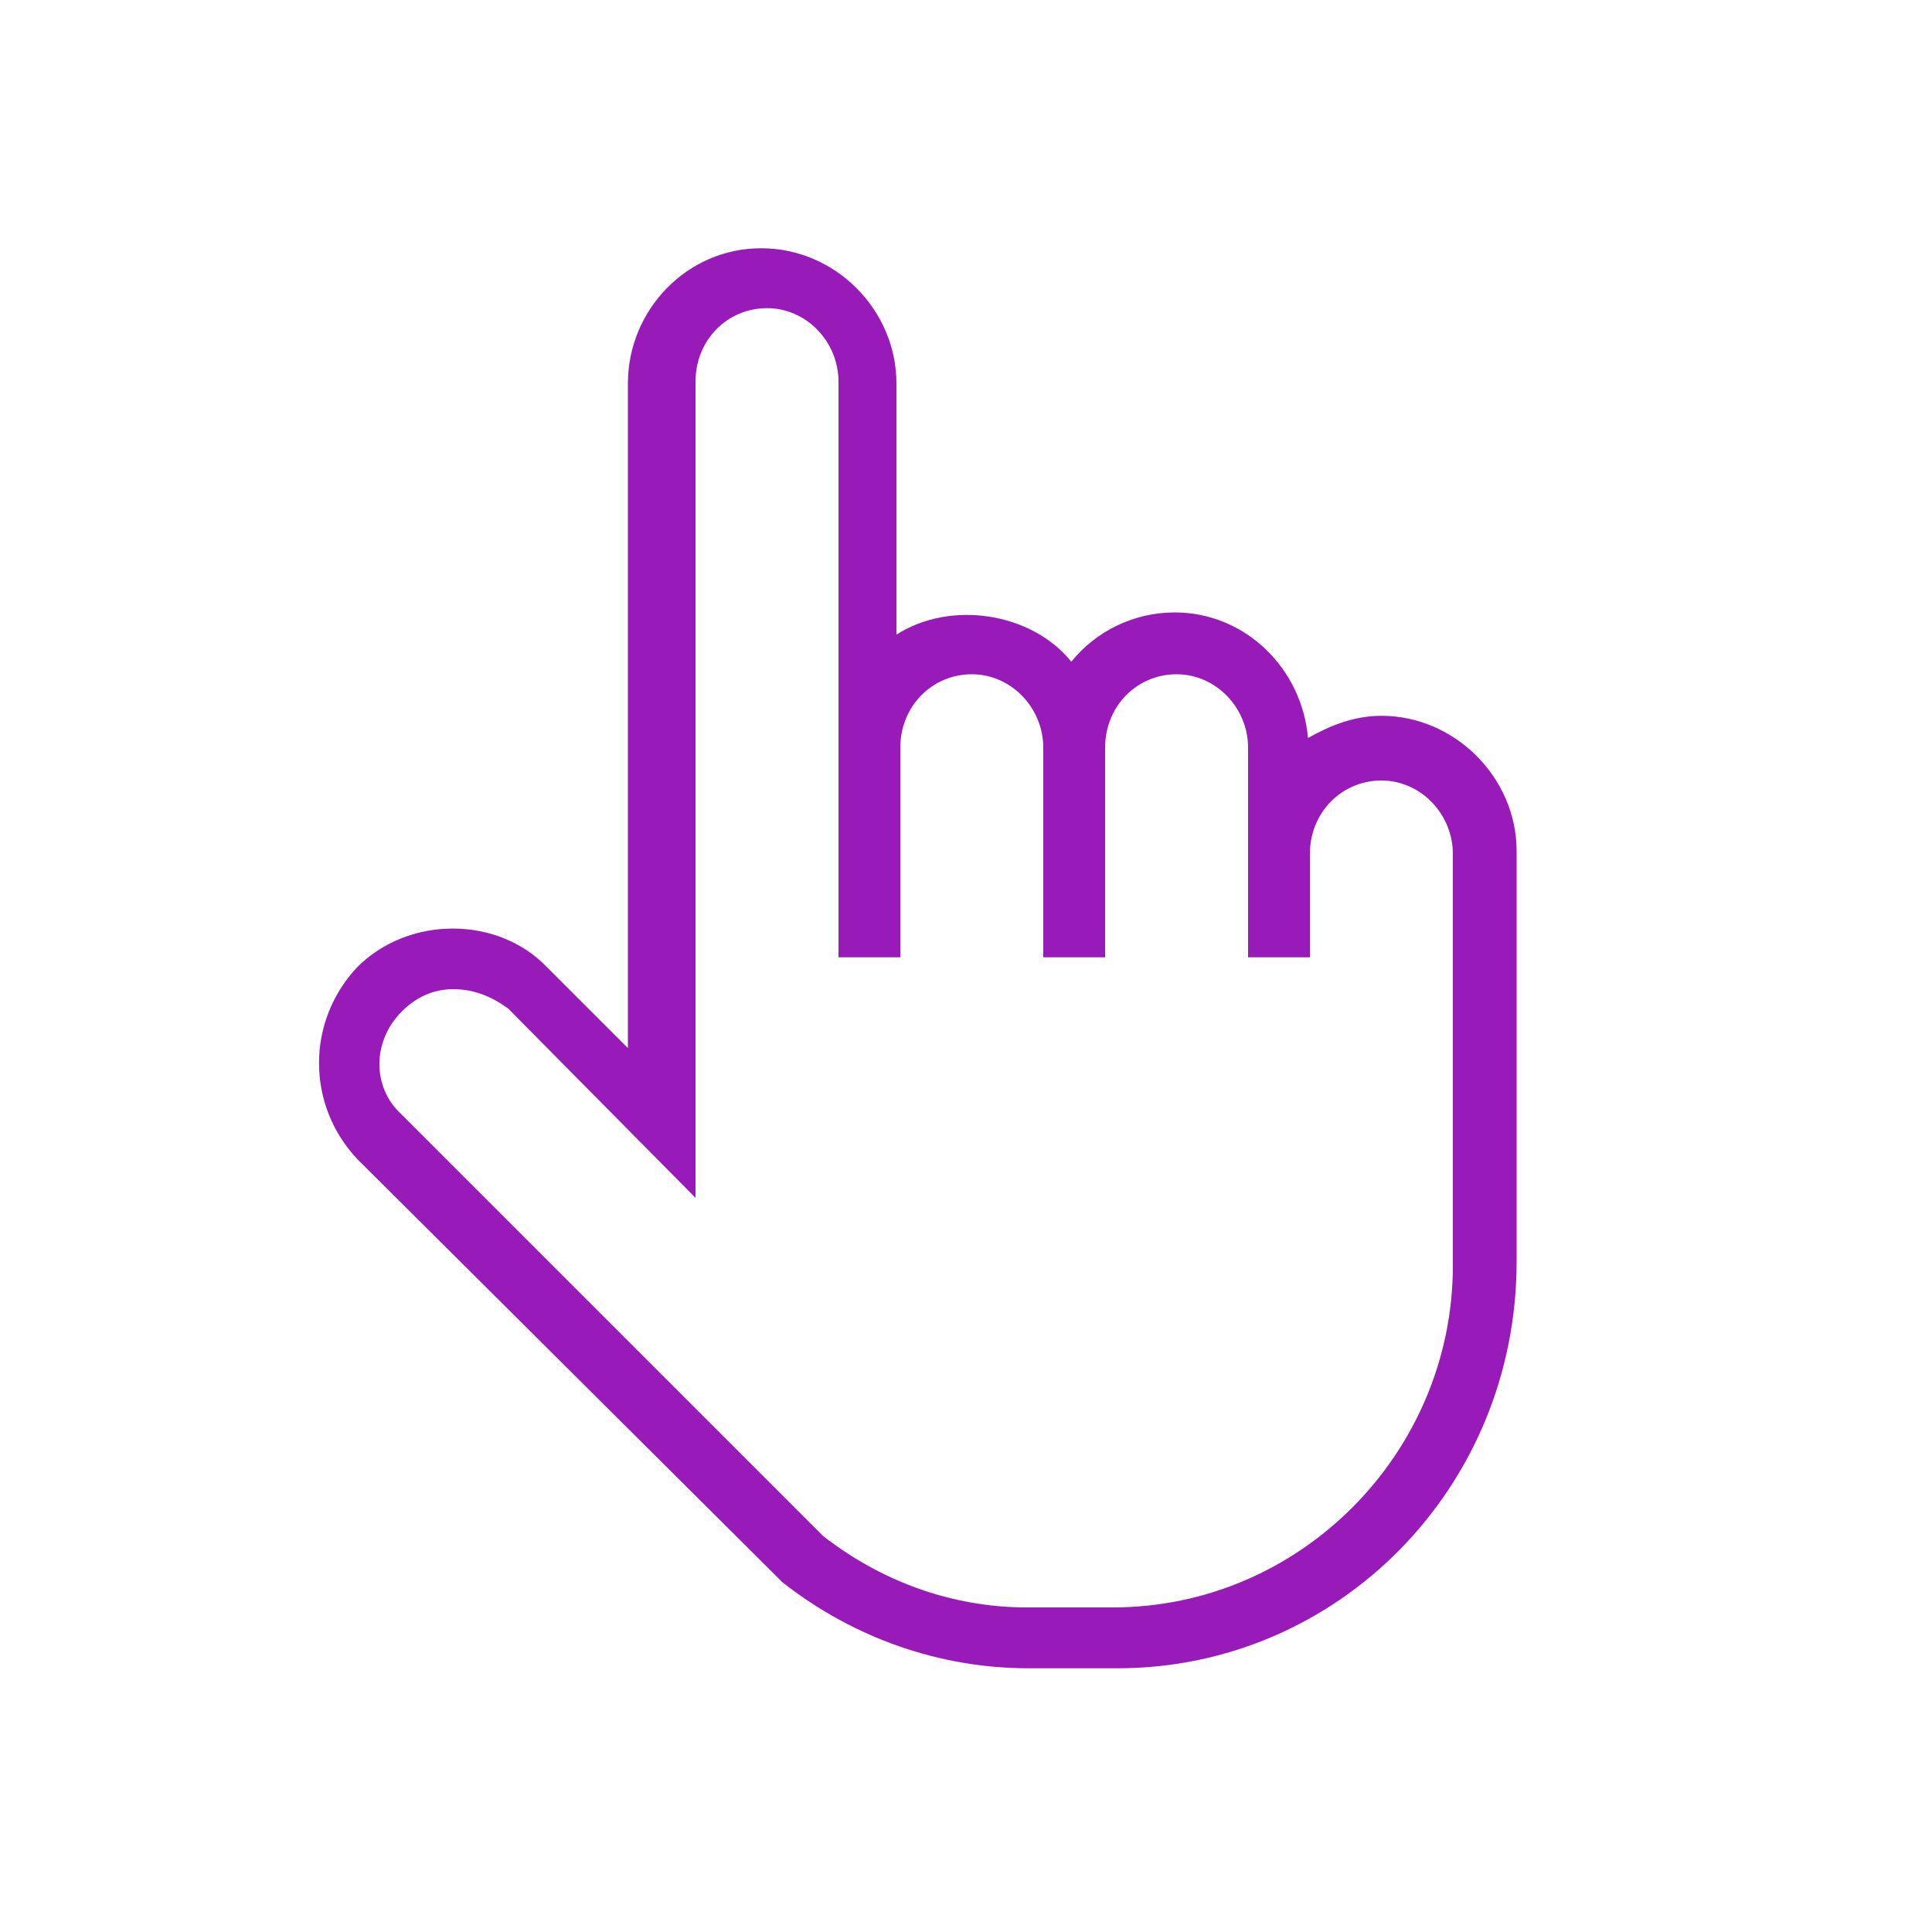 <?xml version="1.0" encoding="utf-8"?>
<!-- Generator: Adobe Illustrator 23.1.1, SVG Export Plug-In . SVG Version: 6.00 Build 0)  -->
<!DOCTYPE svg PUBLIC "-//W3C//DTD SVG 1.1//EN" "http://www.w3.org/Graphics/SVG/1.1/DTD/svg11.dtd">
<svg version="1.1" id="Layer_1" xmlns:x="http://ns.adobe.com/Extensibility/1.0/" xmlns:i="http://ns.adobe.com/AdobeIllustrator/10.0/" xmlns:graph="http://ns.adobe.com/Graphs/1.0/"
	 xmlns="http://www.w3.org/2000/svg" xmlns:xlink="http://www.w3.org/1999/xlink" x="0px" y="0px" viewBox="0 0 200 200"
	 style="enable-background:new 0 0 200 200;" xml:space="preserve">
<style type="text/css">
	.st0{fill:#981AB8;}
</style>
<g>
	<path class="st0" d="M115.7,172.7h-9.2c-9.2,0-18.1-3.1-25.5-8.9L37,120c-5.3-5.6-5.3-14.3,0-19.9c5.3-5.3,14.5-5.3,19.6,0l8.4,8.4
		V39.7c0-7.6,6.1-14,13.8-14s14,6.4,14,14v26c5.6-3.6,14-2.3,18.1,2.8c2.5-3.1,6.4-5.1,10.7-5.1c7.4,0,13.2,5.9,13.8,13
		c2.3-1.3,4.8-2.3,7.6-2.3c7.6,0,14,6.4,14,14v42.5C157,154.1,138.4,172.7,115.7,172.7z M46.9,102.4c-2,0-3.8,0.8-5.3,2.3
		c-3.1,3.1-3.1,7.9,0,10.7L85.2,159c5.9,4.6,13.2,7.4,21.1,7.4h8.9c19.4,0,35.2-16,35.2-35.4V88.4c0-4.1-3.3-7.6-7.4-7.6
		c-4.1,0-7.4,3.3-7.4,7.6v10.7h-6.4V77.4c0-4.1-3.3-7.6-7.4-7.6s-7.4,3.3-7.4,7.6v21.7H108V77.4c0-4.1-3.3-7.6-7.4-7.6
		s-7.4,3.3-7.4,7.6v21.7h-6.4V39.5c0-4.1-3.3-7.6-7.4-7.6S72,35.2,72,39.5V124l-19.4-19.6C50.8,103.1,49,102.4,46.9,102.4z"/>
</g>
</svg>
